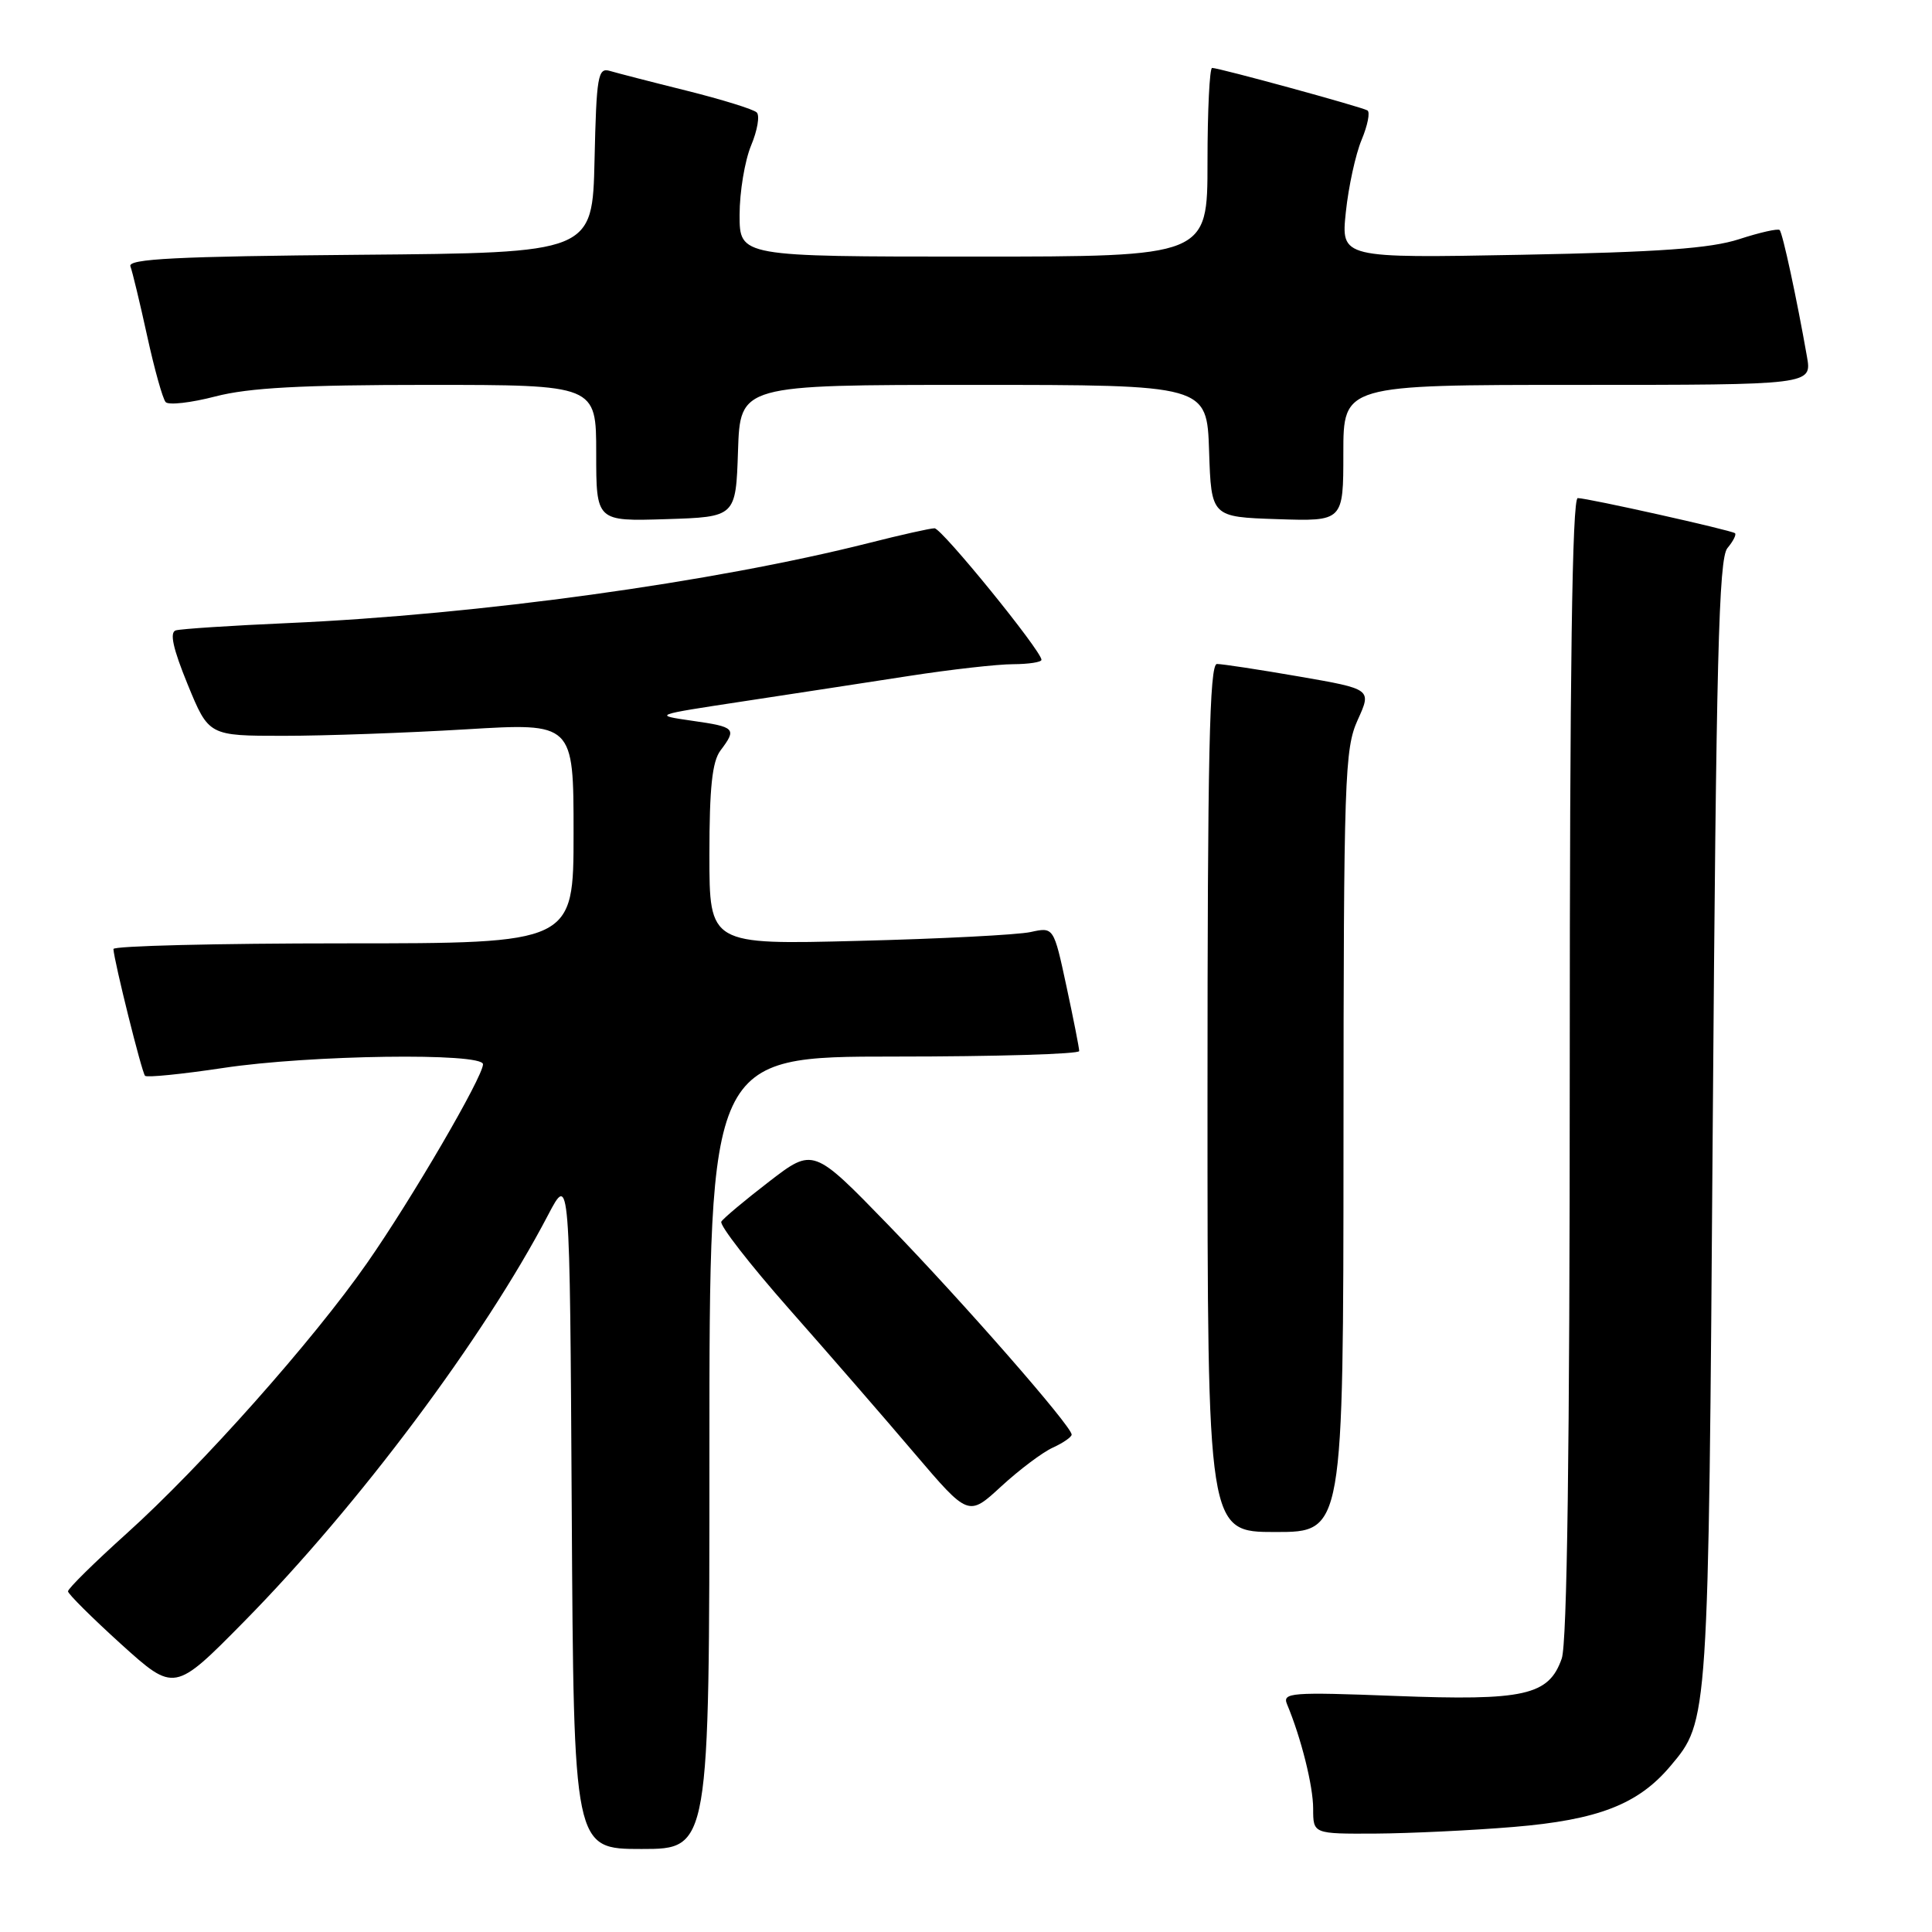 <?xml version="1.0" encoding="UTF-8" standalone="no"?>
<!DOCTYPE svg PUBLIC "-//W3C//DTD SVG 1.1//EN" "http://www.w3.org/Graphics/SVG/1.1/DTD/svg11.dtd" >
<svg xmlns="http://www.w3.org/2000/svg" xmlns:xlink="http://www.w3.org/1999/xlink" version="1.1" viewBox="0 0 256 256">
 <g >
 <path fill="currentColor"
d=" M 94.00 192.50 C 94.00 140.00 94.00 140.00 118.50 140.00 C 131.97 140.00 143.00 139.67 143.00 139.27 C 143.00 138.87 142.24 135.01 141.31 130.69 C 139.62 122.83 139.62 122.83 136.56 123.50 C 134.88 123.87 124.61 124.40 113.75 124.67 C 94.00 125.18 94.00 125.18 94.00 113.28 C 94.00 104.37 94.37 100.90 95.47 99.44 C 97.66 96.54 97.45 96.32 91.75 95.51 C 86.50 94.75 86.51 94.75 98.50 92.93 C 105.10 91.93 115.00 90.41 120.50 89.56 C 126.00 88.71 132.19 88.01 134.25 88.01 C 136.31 88.00 138.00 87.74 138.00 87.43 C 138.00 86.25 124.79 70.00 123.83 70.00 C 123.28 70.00 119.38 70.87 115.17 71.94 C 94.46 77.17 63.47 81.44 38.20 82.56 C 30.67 82.89 23.96 83.33 23.29 83.53 C 22.45 83.79 22.92 85.93 24.87 90.70 C 27.66 97.50 27.66 97.50 37.58 97.50 C 43.04 97.50 53.91 97.11 61.75 96.64 C 76.00 95.78 76.00 95.78 76.00 110.39 C 76.00 125.00 76.00 125.00 45.50 125.00 C 28.73 125.00 15.02 125.34 15.03 125.75 C 15.11 127.33 18.79 142.12 19.22 142.55 C 19.46 142.80 24.13 142.33 29.58 141.51 C 41.01 139.78 64.00 139.46 64.00 141.02 C 64.00 142.68 54.54 158.91 48.63 167.37 C 41.49 177.62 26.67 194.29 16.81 203.17 C 12.51 207.04 9.00 210.50 9.01 210.86 C 9.02 211.21 12.19 214.36 16.06 217.87 C 23.11 224.23 23.11 224.23 32.34 214.87 C 47.51 199.47 64.12 177.26 72.62 161.00 C 75.50 155.50 75.50 155.50 75.76 200.25 C 76.02 245.00 76.02 245.00 85.01 245.00 C 94.00 245.00 94.00 245.00 94.00 192.50 Z  M 200.55 242.08 C 211.75 241.15 217.07 239.09 221.34 234.01 C 226.40 228.00 226.37 228.44 226.95 148.90 C 227.41 87.22 227.74 74.02 228.89 72.63 C 229.66 71.71 230.11 70.82 229.89 70.65 C 229.35 70.24 210.37 66.00 209.06 66.00 C 208.32 66.00 208.00 88.85 208.00 141.35 C 208.00 192.07 207.65 217.70 206.94 219.76 C 205.23 224.66 202.02 225.38 184.85 224.72 C 171.06 224.19 169.90 224.28 170.54 225.82 C 172.42 230.32 174.00 236.66 174.00 239.66 C 174.00 243.00 174.00 243.00 182.25 242.96 C 186.79 242.93 195.02 242.54 200.55 242.08 Z  M 178.02 151.25 C 178.04 102.96 178.17 99.23 179.90 95.40 C 181.76 91.31 181.76 91.31 172.13 89.64 C 166.83 88.72 161.94 87.98 161.25 87.98 C 160.26 88.00 160.00 100.18 160.00 145.50 C 160.00 203.00 160.00 203.00 169.00 203.00 C 178.00 203.00 178.00 203.00 178.02 151.25 Z  M 139.50 191.82 C 140.88 191.19 142.00 190.41 142.00 190.09 C 142.00 188.98 127.59 172.51 117.67 162.28 C 107.76 152.07 107.76 152.07 101.92 156.56 C 98.71 159.03 95.86 161.42 95.58 161.87 C 95.30 162.32 99.34 167.52 104.55 173.43 C 109.77 179.34 117.25 187.95 121.17 192.57 C 128.32 200.96 128.32 200.96 132.66 196.96 C 135.05 194.76 138.13 192.44 139.50 191.82 Z  M 97.79 59.75 C 98.08 51.00 98.08 51.00 129.00 51.00 C 159.92 51.00 159.92 51.00 160.21 59.75 C 160.50 68.50 160.50 68.50 169.25 68.79 C 178.00 69.08 178.00 69.08 178.00 60.04 C 178.00 51.00 178.00 51.00 209.05 51.00 C 240.09 51.00 240.09 51.00 239.43 47.25 C 238.08 39.56 236.21 30.87 235.81 30.48 C 235.59 30.26 233.18 30.80 230.45 31.69 C 226.66 32.92 219.91 33.41 201.60 33.76 C 177.69 34.21 177.69 34.21 178.33 28.11 C 178.68 24.76 179.62 20.44 180.42 18.53 C 181.22 16.61 181.57 14.86 181.19 14.63 C 180.40 14.16 161.54 9.00 160.61 9.00 C 160.28 9.00 160.00 14.62 160.00 21.50 C 160.00 34.00 160.00 34.00 129.00 34.00 C 98.00 34.00 98.00 34.00 98.00 28.47 C 98.00 25.43 98.69 21.30 99.52 19.29 C 100.36 17.29 100.70 15.31 100.27 14.90 C 99.85 14.48 95.67 13.19 91.00 12.02 C 86.33 10.86 81.73 9.67 80.78 9.39 C 79.23 8.94 79.03 10.10 78.78 21.19 C 78.50 33.50 78.50 33.50 47.65 33.76 C 23.37 33.97 16.90 34.30 17.28 35.29 C 17.54 35.98 18.54 40.13 19.50 44.52 C 20.46 48.91 21.56 52.85 21.95 53.28 C 22.34 53.71 25.31 53.37 28.54 52.53 C 32.97 51.38 39.92 51.00 56.71 51.00 C 79.00 51.00 79.00 51.00 79.00 60.04 C 79.00 69.08 79.00 69.08 88.25 68.79 C 97.50 68.50 97.50 68.50 97.79 59.75 Z "/>
</g>
</svg>